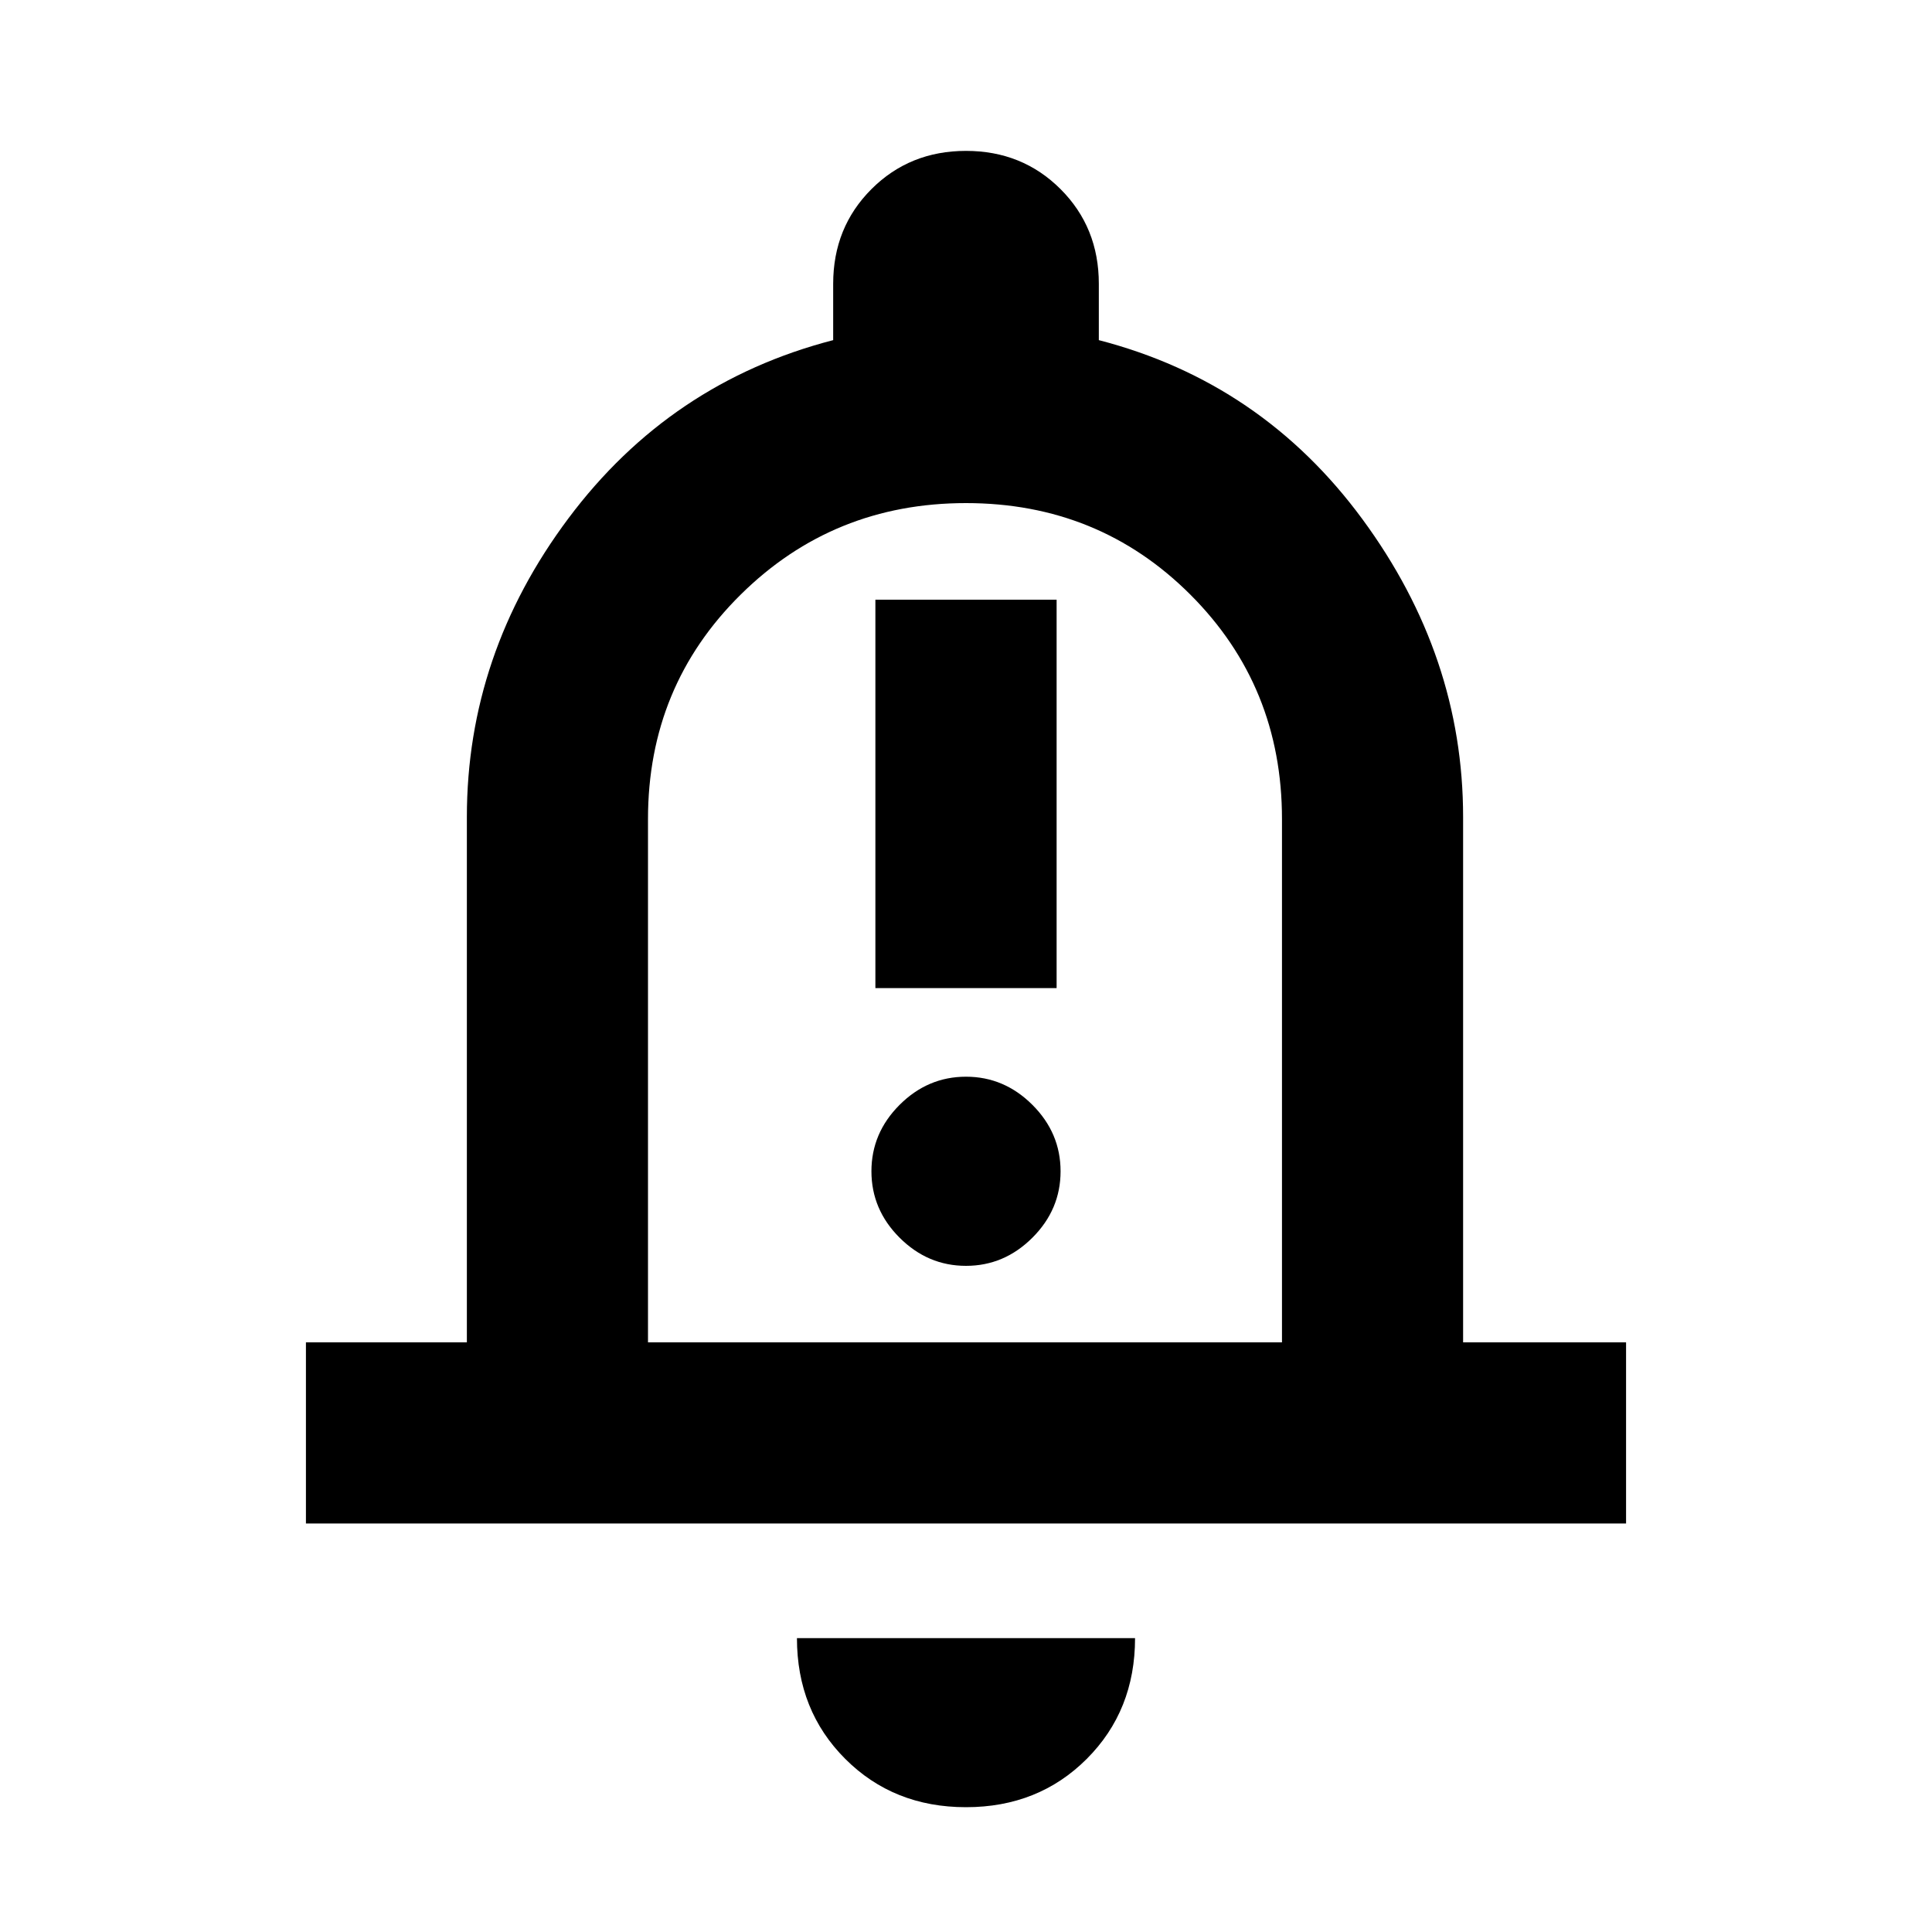 <svg xmlns="http://www.w3.org/2000/svg" height="20" width="20"><path d="M9.062 10.229h1.876V6.208H9.062ZM10 13.104q.396 0 .688-.292.291-.291.291-.687 0-.396-.291-.687-.292-.292-.688-.292-.396 0-.688.292-.291.291-.291.687 0 .396.291.687.292.292.688.292Zm-6.833 2.667v-1.875h1.666V8.458q0-1.687 1.052-3.093 1.053-1.407 2.74-1.844v-.583q0-.584.396-.98T10 1.562q.583 0 .979.396t.396.98v.583q1.687.437 2.729 1.854t1.042 3.083v5.438h1.687v1.875ZM10 9.521Zm0 9.187q-.75 0-1.25-.5t-.5-1.25h3.5q0 .75-.5 1.25t-1.25.5Zm-3.292-4.812h6.563V8.479q0-1.375-.948-2.323T10 5.208q-1.375 0-2.333.948-.959.948-.959 2.323Z"/></svg>